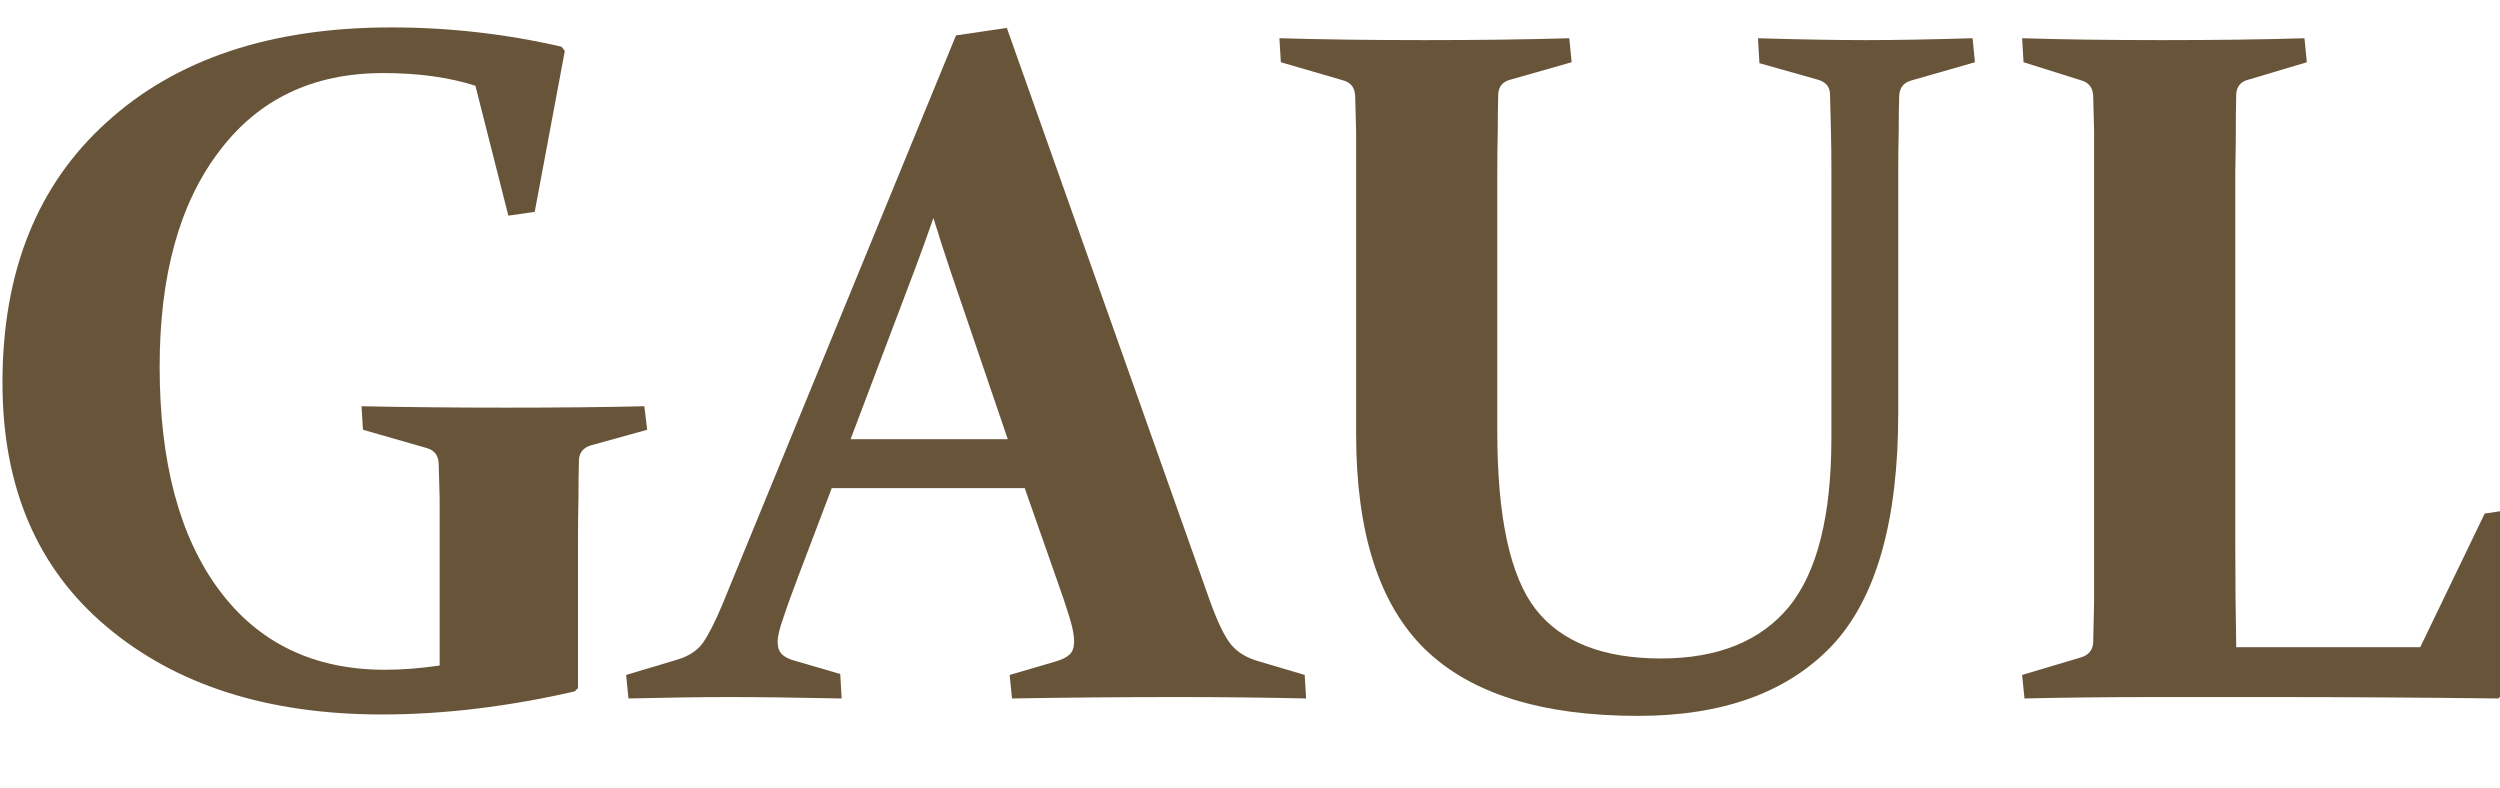 <?xml version="1.0" encoding="UTF-8" standalone="no"?>
<svg xmlns:ffdec="https://www.free-decompiler.com/flash" xmlns:xlink="http://www.w3.org/1999/xlink" ffdec:objectType="text" height="13.4px" width="42.5px" xmlns="http://www.w3.org/2000/svg">
  <g transform="matrix(1.0, 0.0, 0.0, 1.0, -0.75, -3.15)">
    <g transform="matrix(1.0, 0.0, 0.0, 1.0, 0.0, 0.0)">
      <use fill="#685539" height="13.4" transform="matrix(0.016, 0.0, 0.0, 0.016, 0.0, 15.0)" width="42.5" xlink:href="#font_Constantia_G0"/>
      <use fill="#685539" height="13.4" transform="matrix(0.016, 0.0, 0.0, 0.016, 11.85, 15.0)" width="42.5" xlink:href="#font_Constantia_A0"/>
      <use fill="#685539" height="13.4" transform="matrix(0.016, 0.0, 0.0, 0.016, 22.1, 15.0)" width="42.5" xlink:href="#font_Constantia_U0"/>
      <use fill="#685539" height="13.4" transform="matrix(0.016, 0.0, 0.0, 0.016, 34.35, 15.0)" width="42.5" xlink:href="#font_Constantia_L0"/>
    </g>
  </g>
  <defs>
    <g id="font_Constantia_G0">
      <path d="M615.0 -515.5 L647.0 -686.5 643.5 -691.0 Q554.5 -711.5 462.5 -711.5 271.0 -711.5 160.5 -611.0 49.5 -511.0 49.5 -334.0 49.5 -167.5 160.5 -74.5 271.0 18.5 453.0 18.5 550.0 18.5 657.5 -6.0 L661.0 -9.5 661.0 -167.0 Q661.0 -191.0 661.5 -211.5 661.5 -232.5 662.0 -252.5 663.0 -264.0 675.0 -267.5 L734.5 -284.0 731.5 -309.0 Q670.5 -307.5 585.0 -307.5 502.0 -307.5 431.0 -309.0 L432.5 -284.0 500.5 -264.5 Q512.5 -261.0 513.0 -248.0 513.5 -231.0 514.0 -210.5 514.0 -190.0 514.0 -165.0 L514.0 -33.5 Q483.0 -29.0 456.0 -29.0 342.5 -29.0 279.5 -114.0 216.5 -199.0 216.5 -351.0 216.5 -496.5 279.5 -579.5 342.0 -663.0 454.0 -663.0 510.0 -663.0 552.0 -649.5 L587.0 -511.5 615.0 -515.5" fill-rule="evenodd" stroke="none"/>
    </g>
    <g id="font_Constantia_A0">
      <path d="M298.0 -509.0 L298.0 -509.0 Q306.0 -483.0 315.5 -454.5 L377.0 -274.0 210.0 -274.0 278.5 -455.0 Q289.0 -483.0 298.0 -509.0 M190.0 -222.0 L395.0 -222.0 428.0 -128.0 Q437.5 -101.5 442.5 -85.0 447.5 -69.0 447.5 -59.0 447.5 -50.0 443.0 -45.5 438.5 -41.0 428.5 -38.0 L379.0 -23.5 381.5 1.5 Q467.5 0.0 558.0 0.0 626.5 0.0 694.0 1.5 L692.5 -23.5 643.5 -38.0 Q624.5 -43.5 614.5 -55.5 604.0 -68.0 591.5 -103.0 L376.0 -711.0 322.0 -703.0 73.0 -96.5 Q62.0 -70.5 53.0 -57.5 44.0 -45.0 25.0 -39.5 L-28.5 -23.5 -26.0 1.5 Q35.0 0.0 82.5 0.0 128.0 0.0 200.5 1.5 L199.0 -24.5 151.0 -38.5 Q141.5 -41.0 137.0 -45.5 132.5 -50.0 132.5 -58.5 132.5 -67.5 138.5 -84.0 144.0 -101.0 154.5 -128.5 L190.0 -222.0" fill-rule="evenodd" stroke="none"/>
    </g>
    <g id="font_Constantia_U0">
      <path d="M25.0 -700.0 L26.5 -674.5 93.5 -655.0 Q105.0 -651.5 105.5 -638.5 106.0 -621.5 106.5 -601.0 106.5 -580.5 106.5 -555.5 L106.5 -279.5 Q106.5 -122.5 179.5 -51.0 252.5 20.0 406.0 20.0 541.0 20.0 612.0 -54.5 682.5 -129.5 682.5 -301.5 L682.5 -555.5 Q682.5 -580.5 683.0 -601.0 683.0 -621.5 683.5 -638.5 684.0 -651.5 696.0 -655.0 L764.0 -674.5 761.5 -700.0 Q693.5 -698.0 648.5 -698.0 600.0 -698.0 533.5 -700.0 L535.0 -673.5 597.0 -656.0 Q609.5 -652.5 610.0 -641.0 610.5 -623.0 611.0 -602.0 611.5 -581.5 611.5 -557.5 L611.5 -275.5 Q611.5 -151.5 566.5 -96.0 521.0 -41.0 430.5 -41.0 338.5 -41.0 297.5 -93.0 256.5 -145.5 256.5 -282.0 L256.5 -557.5 Q256.5 -581.5 257.0 -602.0 257.0 -623.0 257.5 -641.0 258.5 -653.0 270.5 -656.0 L335.5 -674.5 333.0 -700.0 Q266.0 -698.0 179.0 -698.0 94.5 -698.0 25.0 -700.0" fill-rule="evenodd" stroke="none"/>
    </g>
    <g id="font_Constantia_L0">
      <path d="M275.0 -557.5 L275.0 -557.5 Q275.0 -556.5 275.5 -589.5 275.5 -623.0 276.0 -641.0 277.0 -653.0 289.0 -656.0 L351.0 -674.5 348.5 -700.0 Q284.5 -698.0 197.5 -698.0 113.0 -698.0 48.5 -700.0 L50.0 -674.5 112.0 -655.0 Q123.5 -651.5 124.0 -638.5 124.5 -621.5 125.0 -601.0 125.0 -580.5 125.0 -555.5 L125.0 -157.0 Q125.0 -127.0 125.0 -102.0 124.5 -77.5 124.0 -57.5 123.0 -45.5 110.5 -42.0 L48.5 -23.5 51.0 1.5 Q114.5 0.0 189.0 0.0 L313.0 0.0 Q431.0 0.0 554.5 1.5 L558.0 -2.0 570.5 -199.5 540.0 -195.0 471.5 -53.0 276.0 -53.0 Q275.0 -107.0 275.0 -162.0 L275.0 -557.5" fill-rule="evenodd" stroke="none"/>
    </g>
  </defs>
</svg>
